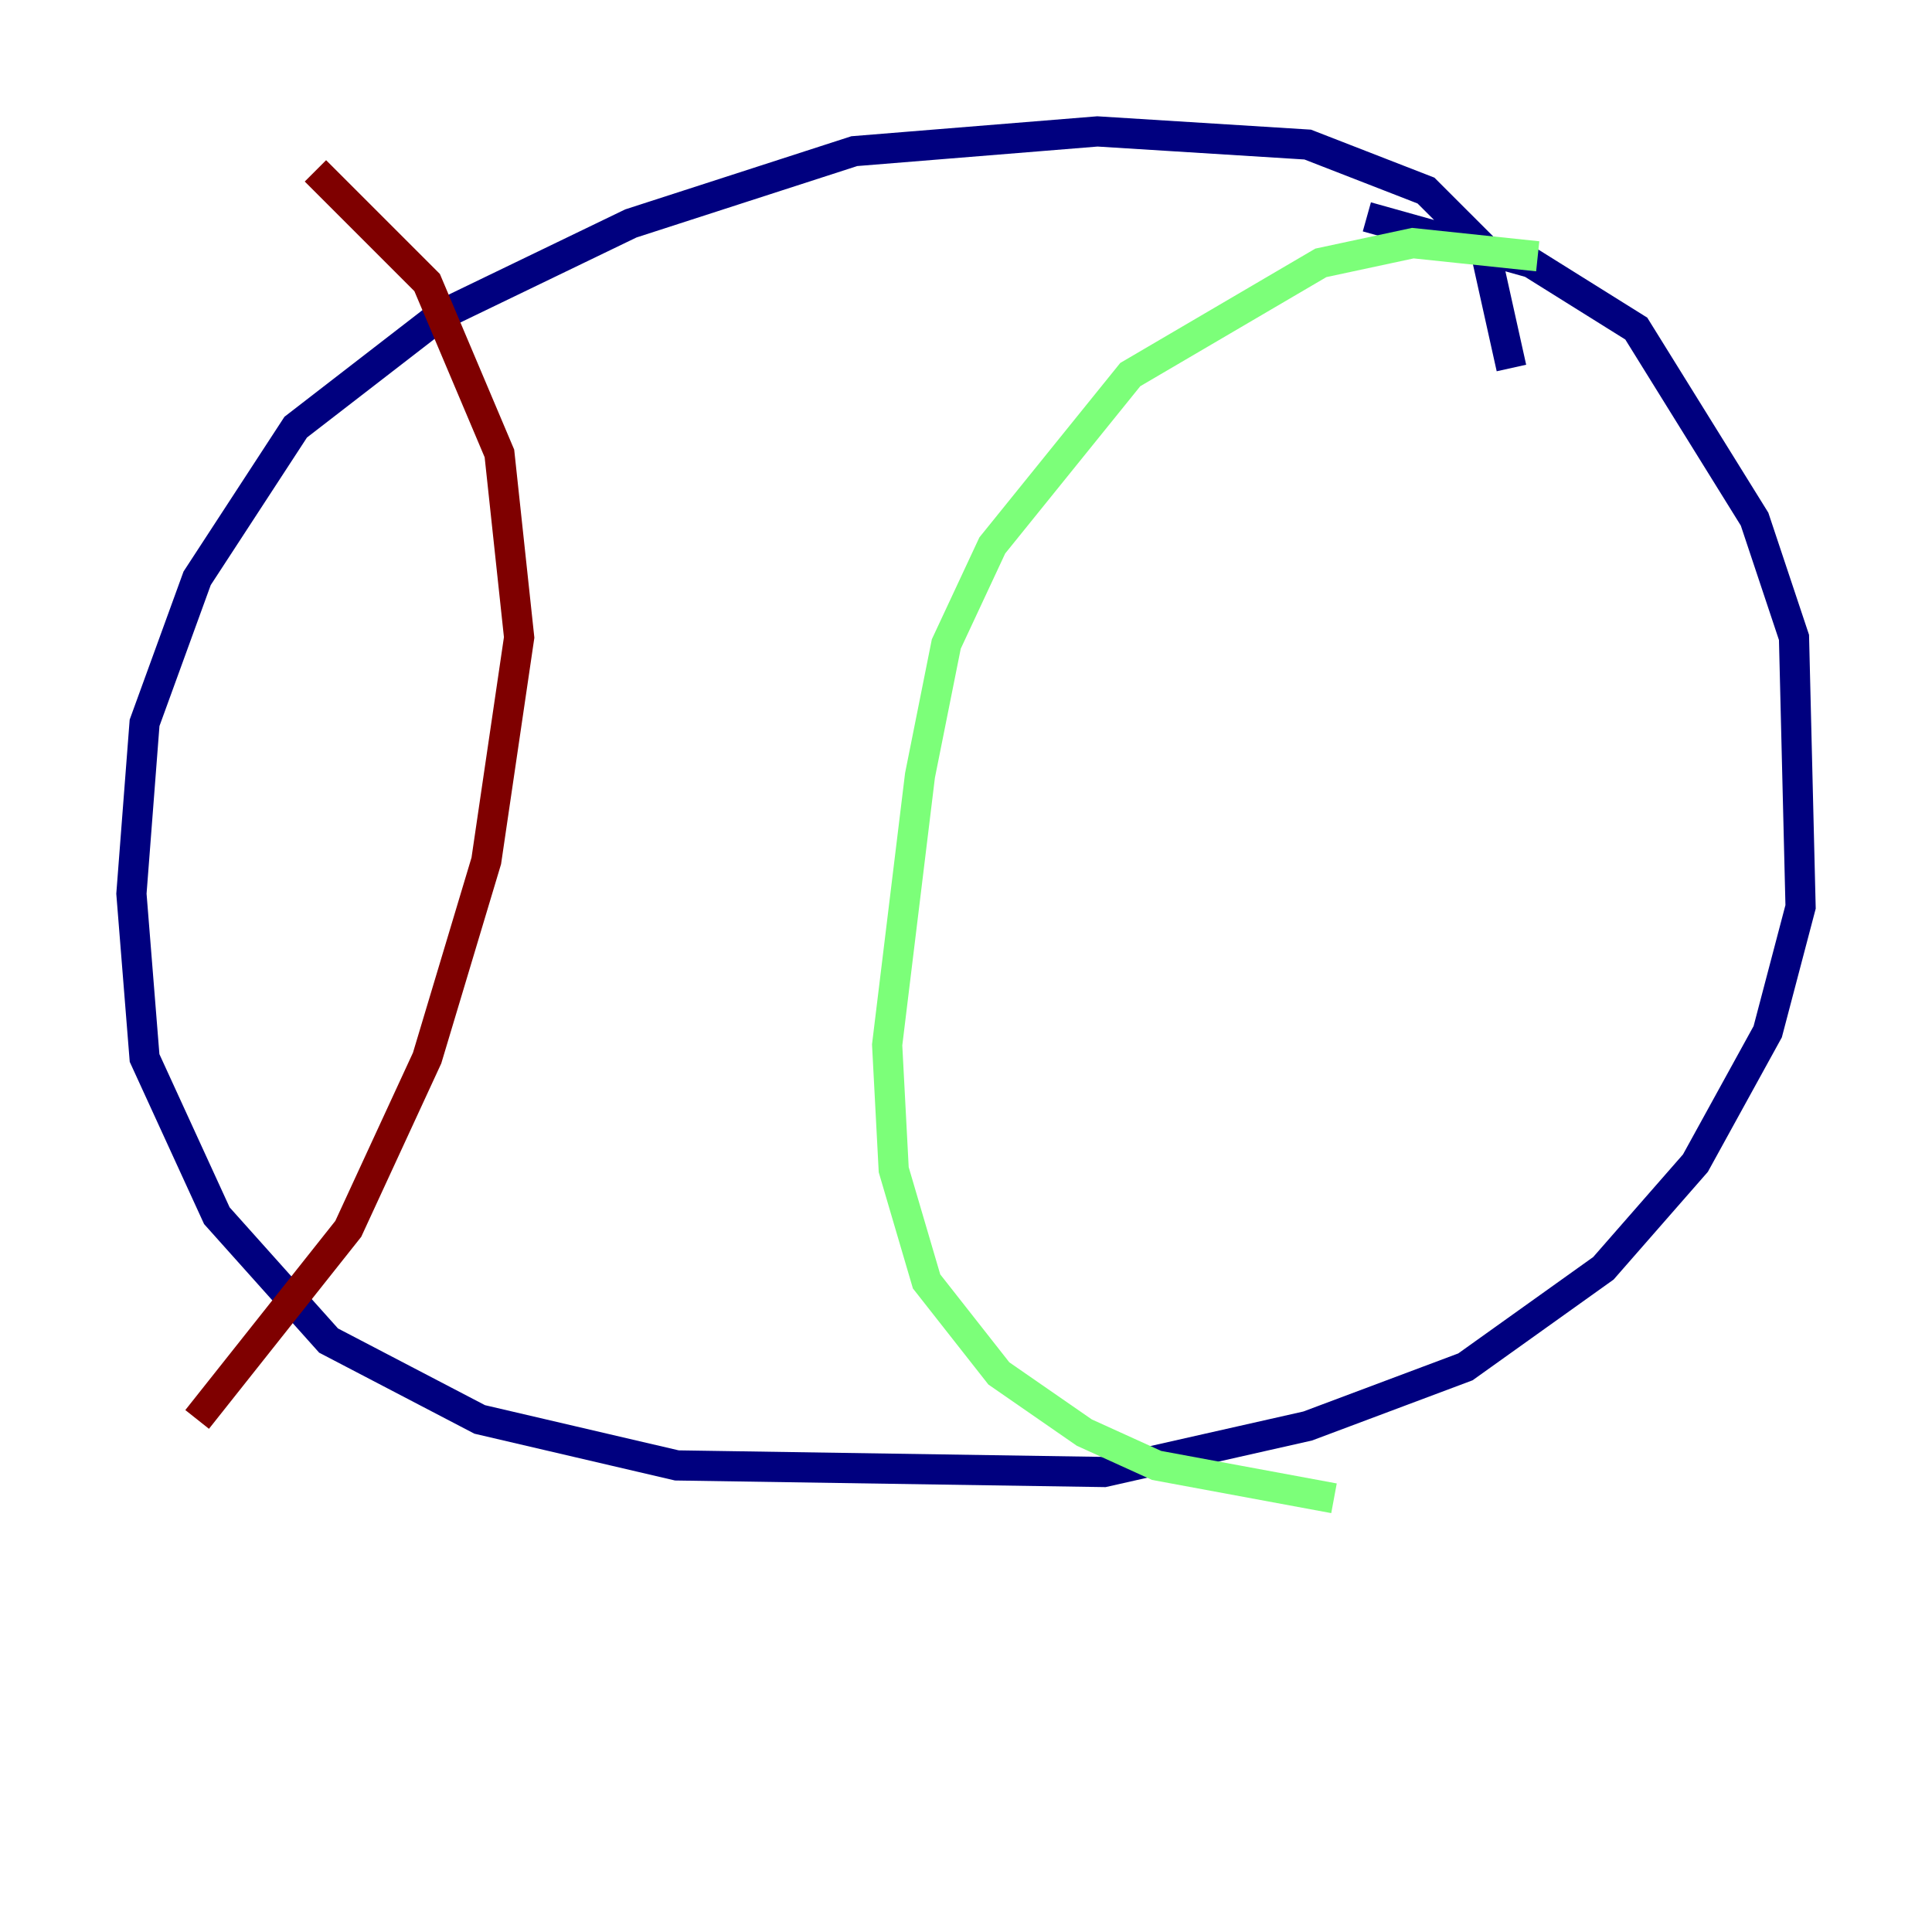 <?xml version="1.0" encoding="utf-8" ?>
<svg baseProfile="tiny" height="128" version="1.2" viewBox="0,0,128,128" width="128" xmlns="http://www.w3.org/2000/svg" xmlns:ev="http://www.w3.org/2001/xml-events" xmlns:xlink="http://www.w3.org/1999/xlink"><defs /><polyline fill="none" points="100.136,24.381 98.395,16.544 94.476,12.626 86.639,9.578 72.707,8.707 56.599,10.014 41.796,14.803 29.17,20.898 19.592,28.299 13.061,38.313 9.578,47.891 8.707,59.211 9.578,70.095 14.367,80.544 21.769,88.816 31.782,94.041 44.843,97.088 73.143,97.524 86.639,94.476 97.088,90.558 106.231,84.027 112.326,77.061 117.116,68.354 119.293,60.082 118.857,42.231 116.245,34.395 108.408,21.769 101.442,17.415 90.558,14.367" stroke="#00007f" stroke-width="2" /><polyline fill="none" points="101.878,16.98 93.605,16.109 87.51,17.415 74.884,24.816 65.742,36.136 62.694,42.667 60.952,51.374 58.776,69.225 59.211,77.497 61.388,84.898 66.177,90.993 71.837,94.912 76.626,97.088 88.381,99.265" stroke="#7cff79" stroke-width="2" /><polyline fill="none" points="20.898,11.32 28.299,18.721 33.088,30.041 34.395,42.231 32.218,57.034 28.299,70.095 23.075,81.415 13.061,94.041" stroke="#7f0000" stroke-width="2" /></svg>